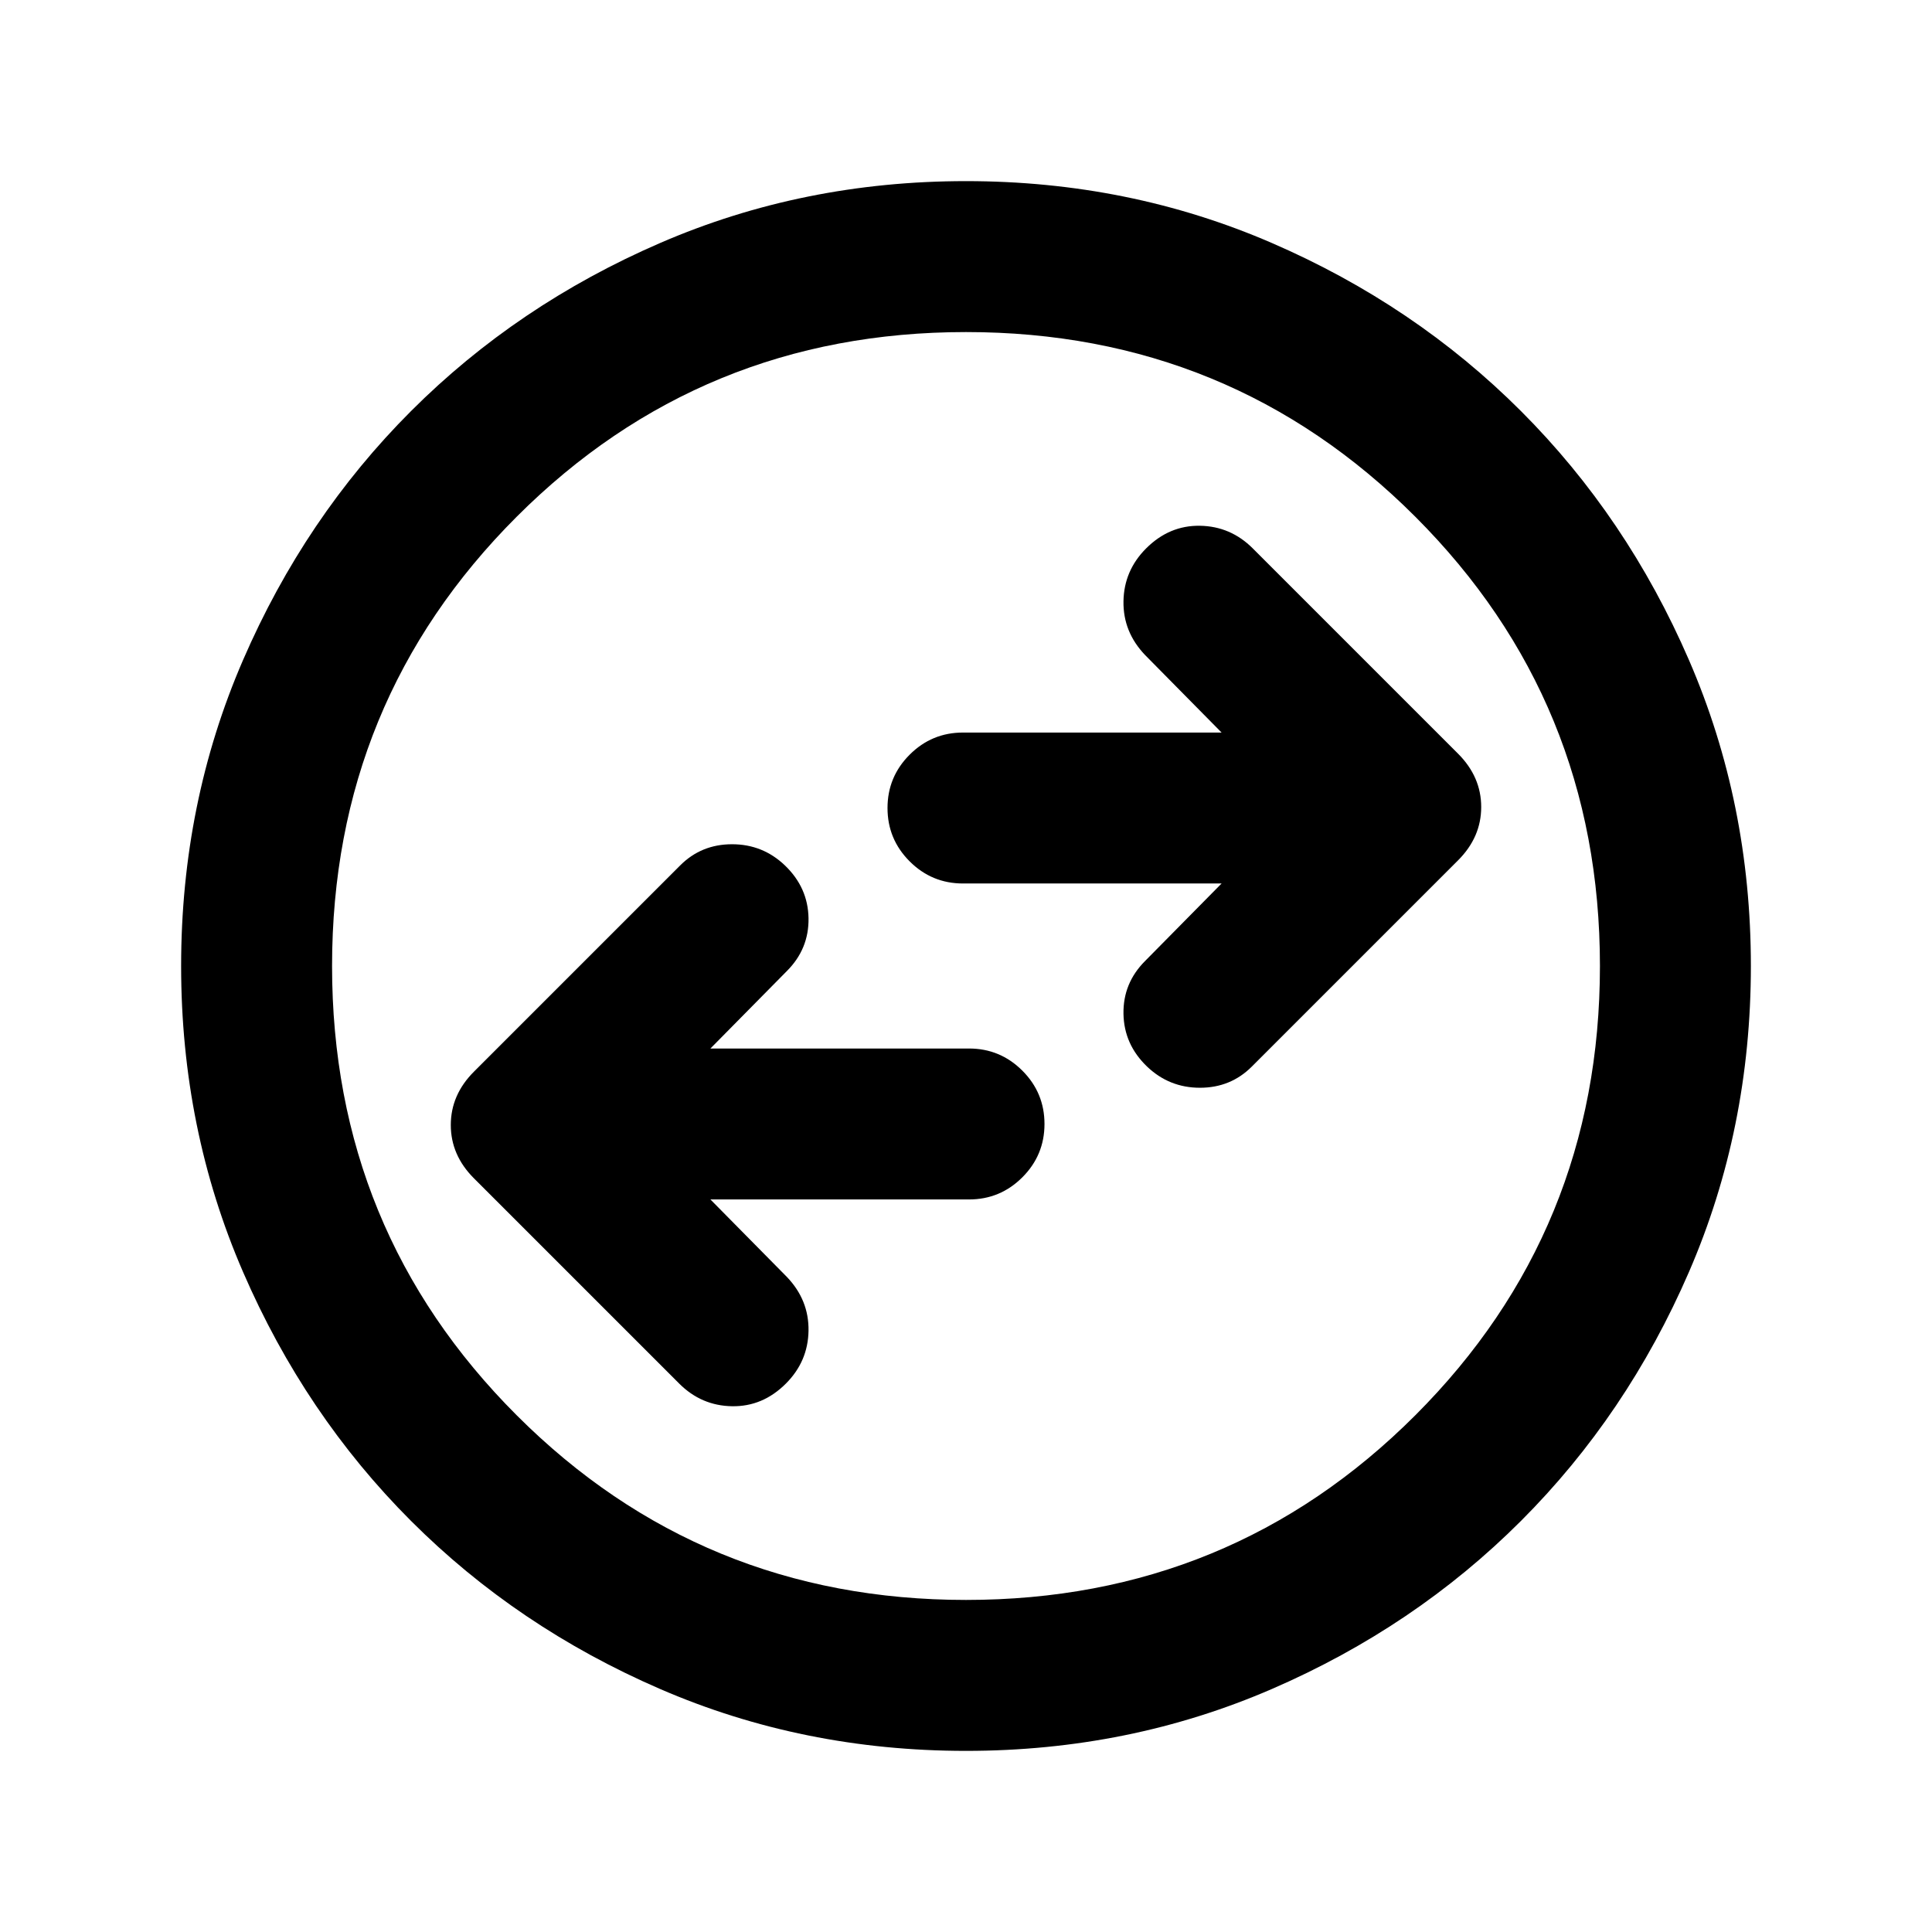 <svg xmlns="http://www.w3.org/2000/svg" height="24" viewBox="0 -960 960 960" width="24"><path d="M353-364h128.5q15.5 0 26.5-11t11-26.5q0-15.5-11-26.5t-26.5-11H353l38-38.5q11-11 10.75-26.25T390-530q-11-10.5-26.25-10.5T338-530L235.5-427.5Q224-416 224-401t11.5 26.5l102 102q11 11 26.25 11.25t26.75-11.25q11-11 11.25-26.25T391-325.5L353-364Zm254-157-38 38.5q-11 11-10.75 26.25T570-430q11 10.5 26.25 10.5T622-430l102.5-102.5Q736-544 736-559t-11.5-26.5l-102-102q-11-11-26.25-11.25T569.5-687.5q-11 11-11.25 26.25T569-634.5l38 38.5H478.5q-15.5 0-26.5 11t-11 26.5q0 15.5 11 26.5t26.5 11H607ZM480-90q-81 0-152-30.75t-123.75-83.5Q151.5-257 120.75-328T90-480q0-81 30.75-152t83.5-123.75Q257-808.5 328-839.25T480-870q81 0 152 30.75t123.75 83.5Q808.5-703 839.25-632T870-480q0 81-30.75 152t-83.5 123.75Q703-151.5 632-120.75T480-90Zm0-75q131.5 0 223.25-91.75T795-480q0-131.5-91.75-223.25T480-795q-131.5 0-223.25 91.75T165-480q0 131.5 91.75 223.25T480-165Zm0-315Z"/></svg>